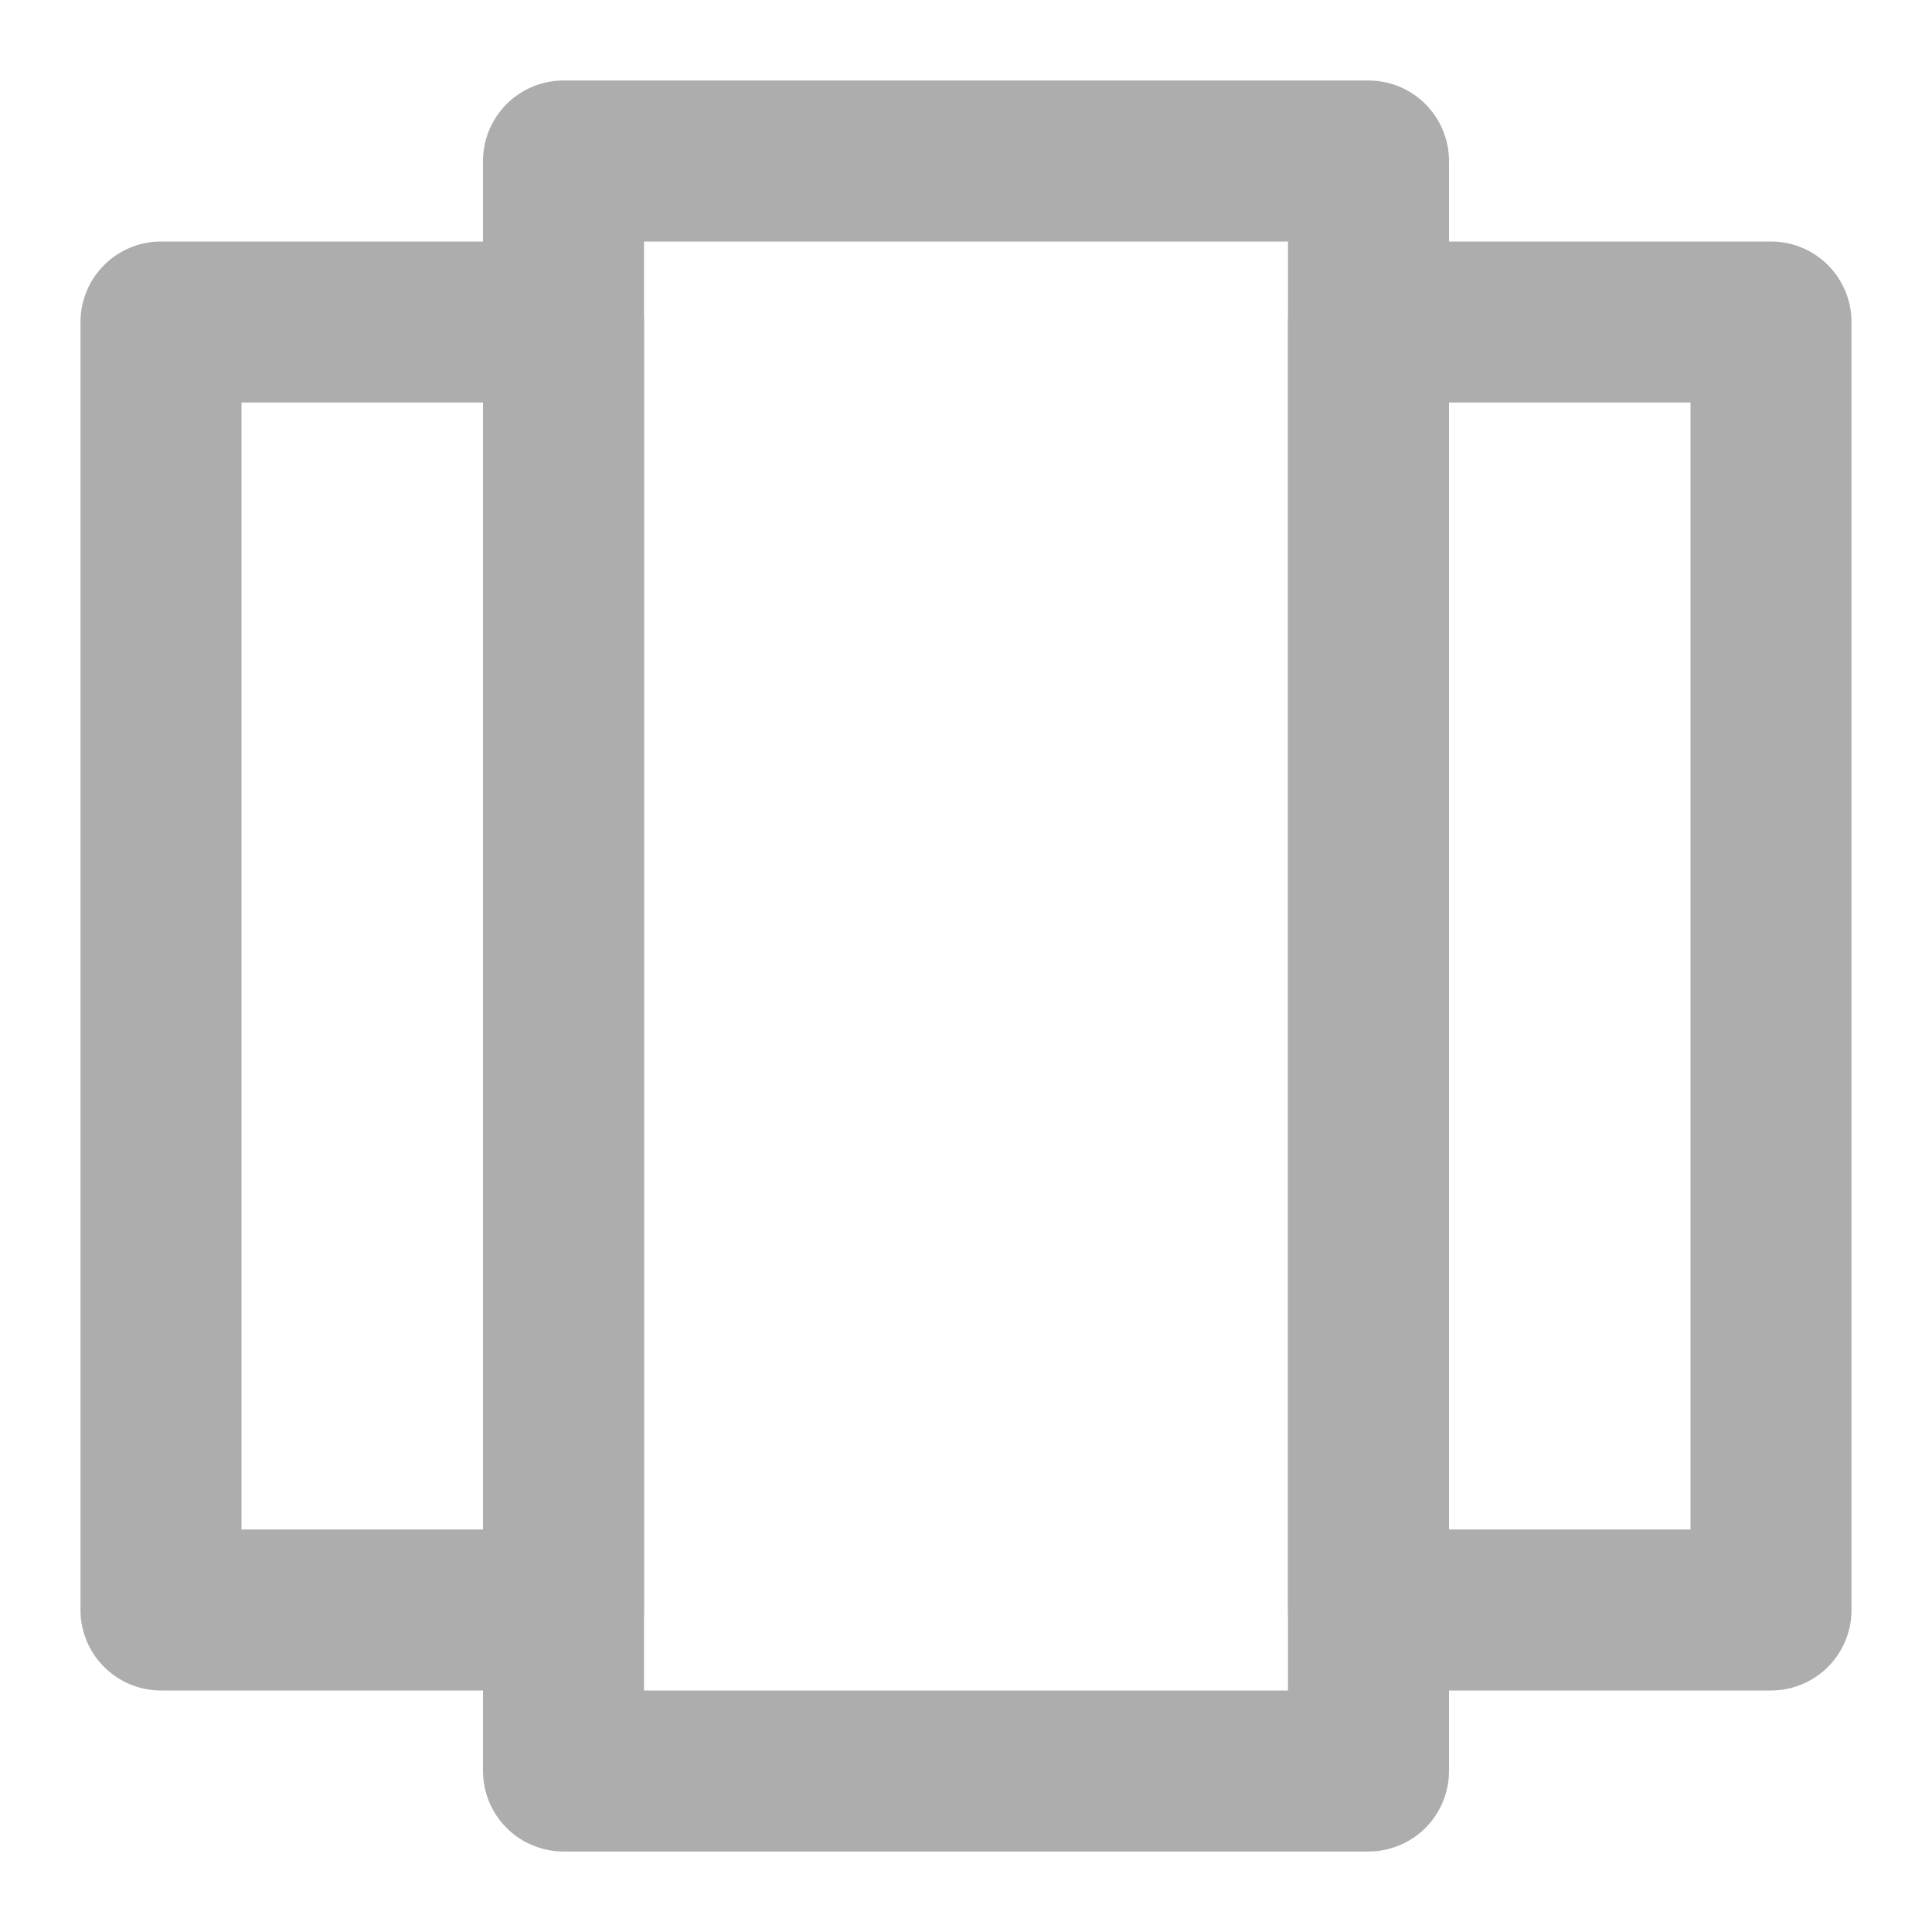 <?xml version="1.0" encoding="UTF-8"?><svg width="28" height="28" viewBox="0 0 48 48" fill="none" xmlns="http://www.w3.org/2000/svg"><path d="M34 4H14V44H34V4Z" fill="none" stroke="#adadad" stroke-width="4" stroke-linecap="round" stroke-linejoin="round"/><path d="M44 8H34V40H44V8Z" stroke="#adadad" stroke-width="4" stroke-linecap="round" stroke-linejoin="round"/><path d="M14 8H4V40H14V8Z" stroke="#adadad" stroke-width="4" stroke-linecap="round" stroke-linejoin="round"/></svg>